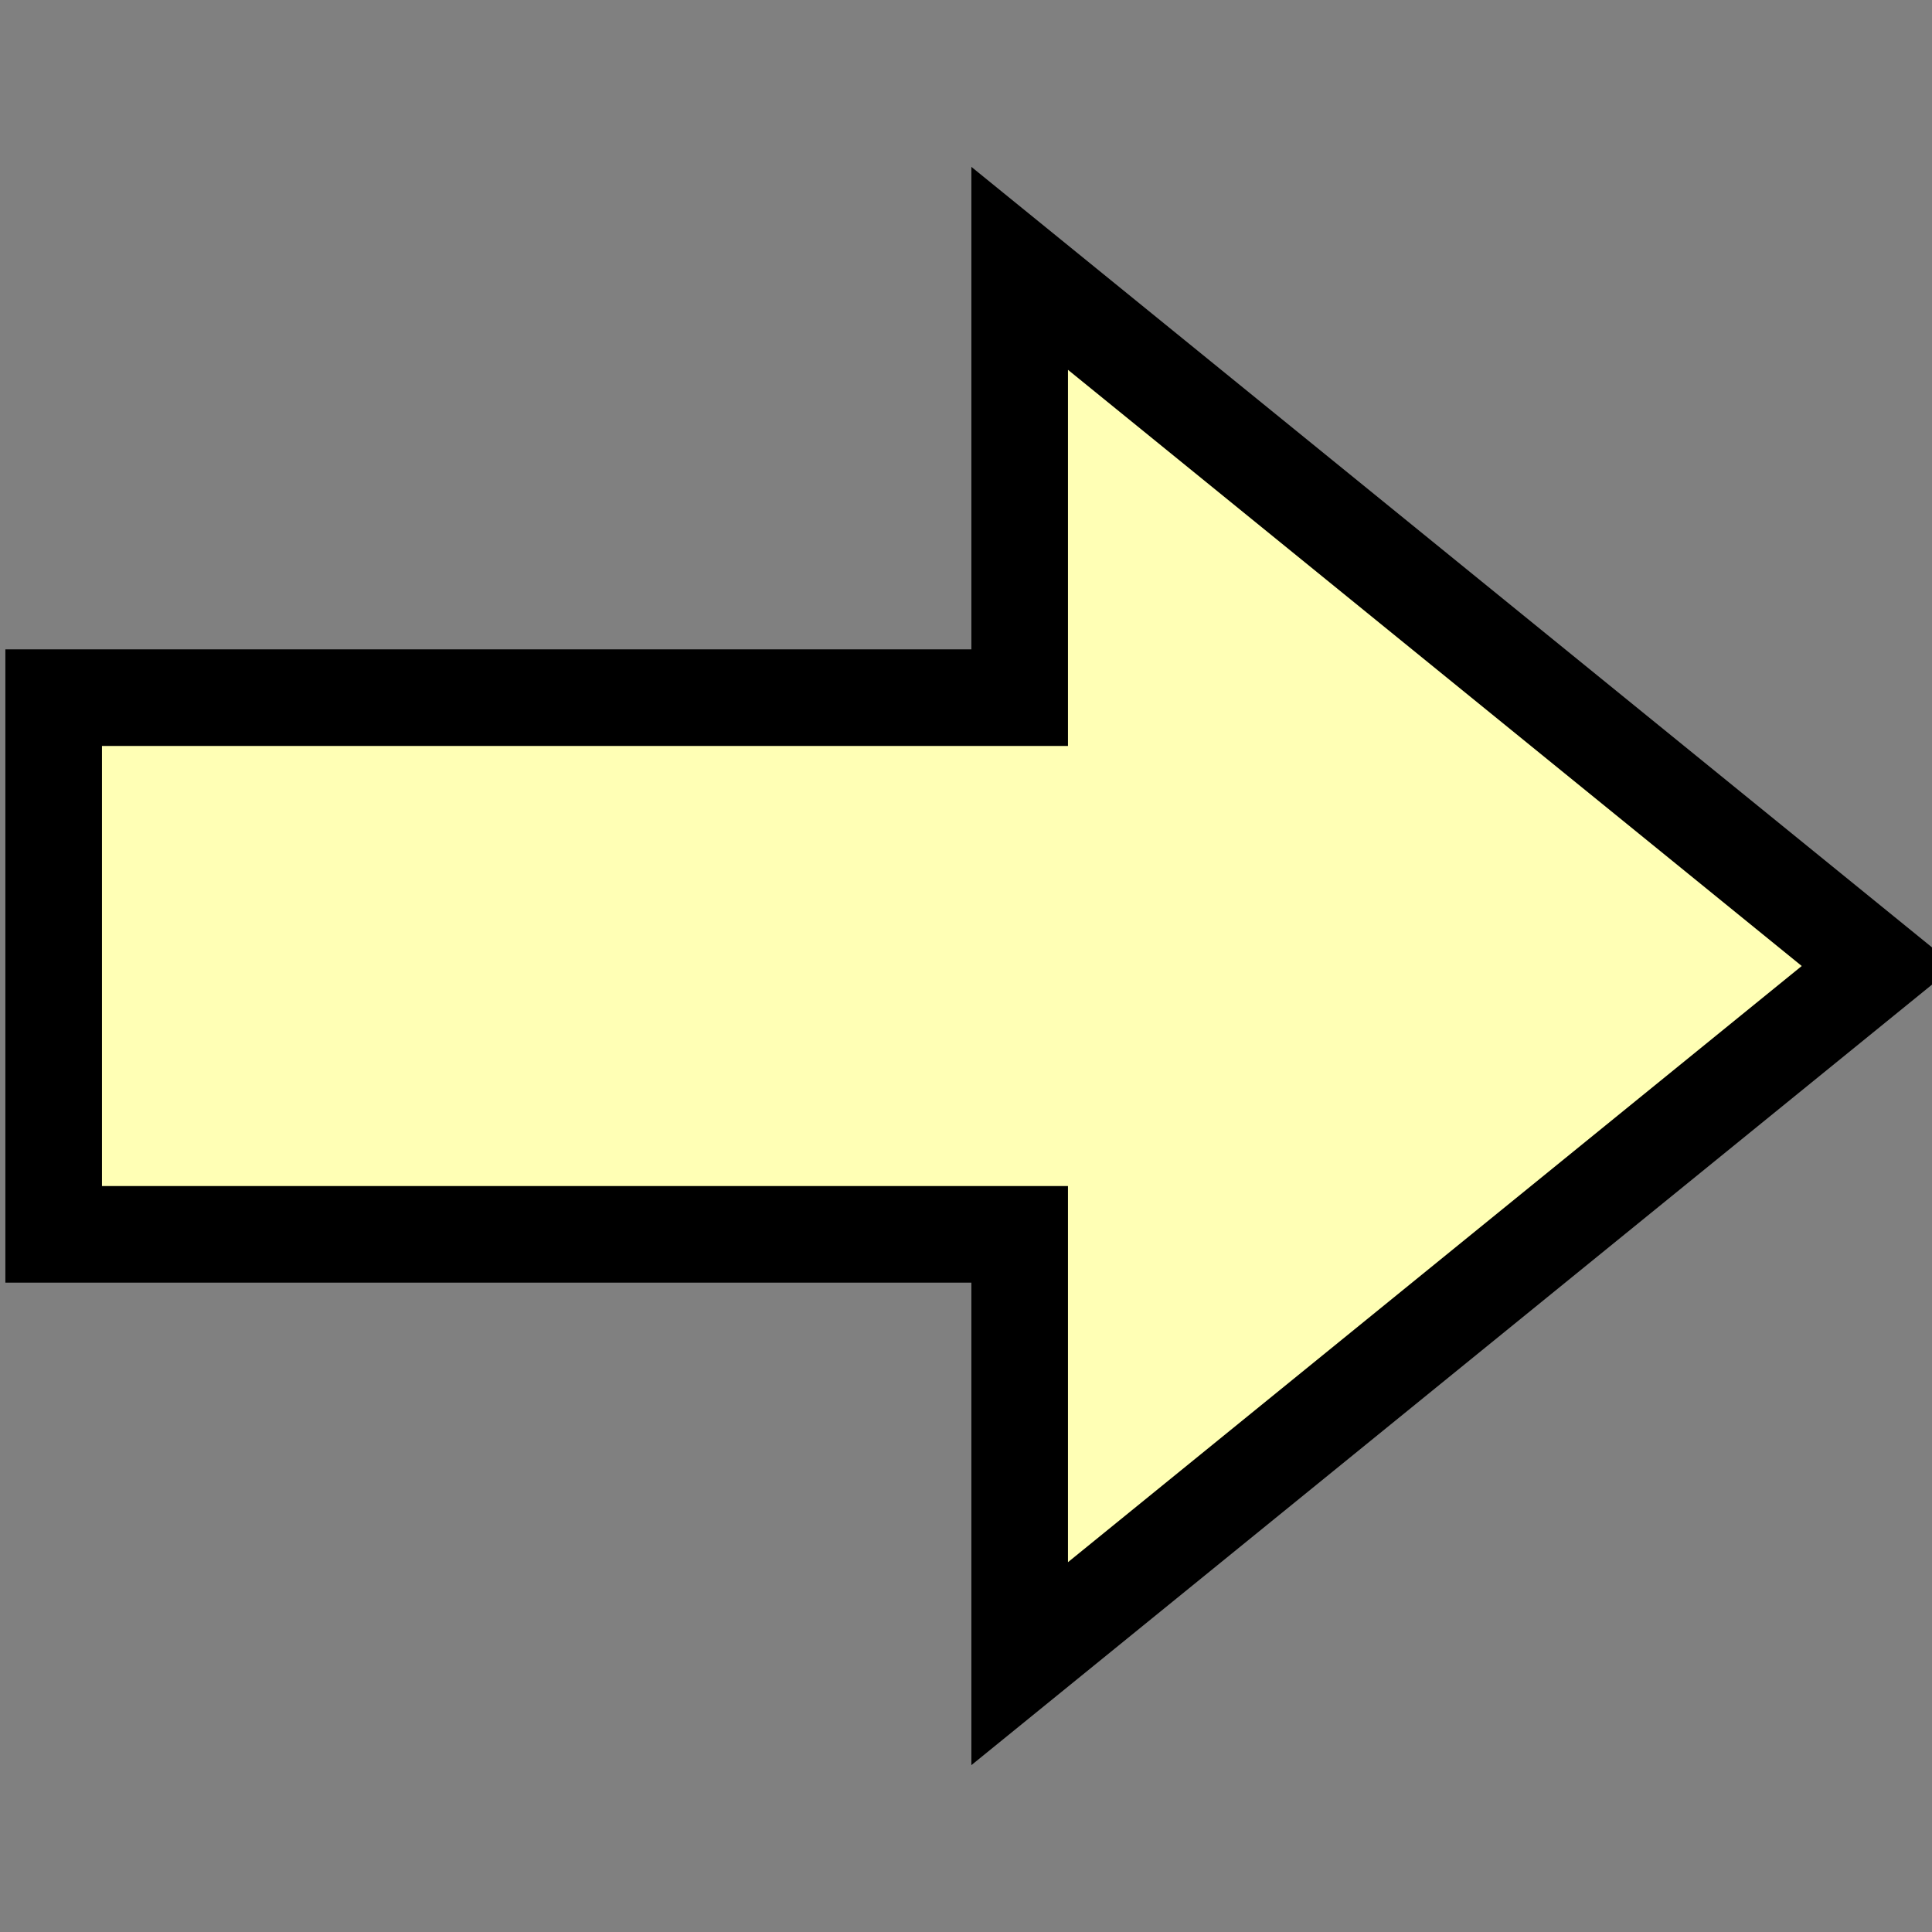 <?xml version="1.0" encoding="UTF-8" standalone="no"?>
<svg width="18" height="18" viewBox="0 0 18 18" fill="none" xmlns="http://www.w3.org/2000/svg">
    <rect x="0" y="0" width="18" height="18" fill="#808080" stroke="none"/>
    <path
       d="m 0.5 6.5 l 9 0 l 0 -4 l 8 6.5 l -8 6.5 l 0 -4 l -9 0 z" fill="#FFFFB5" stroke="black" stroke-width="0.9" />
</svg>
